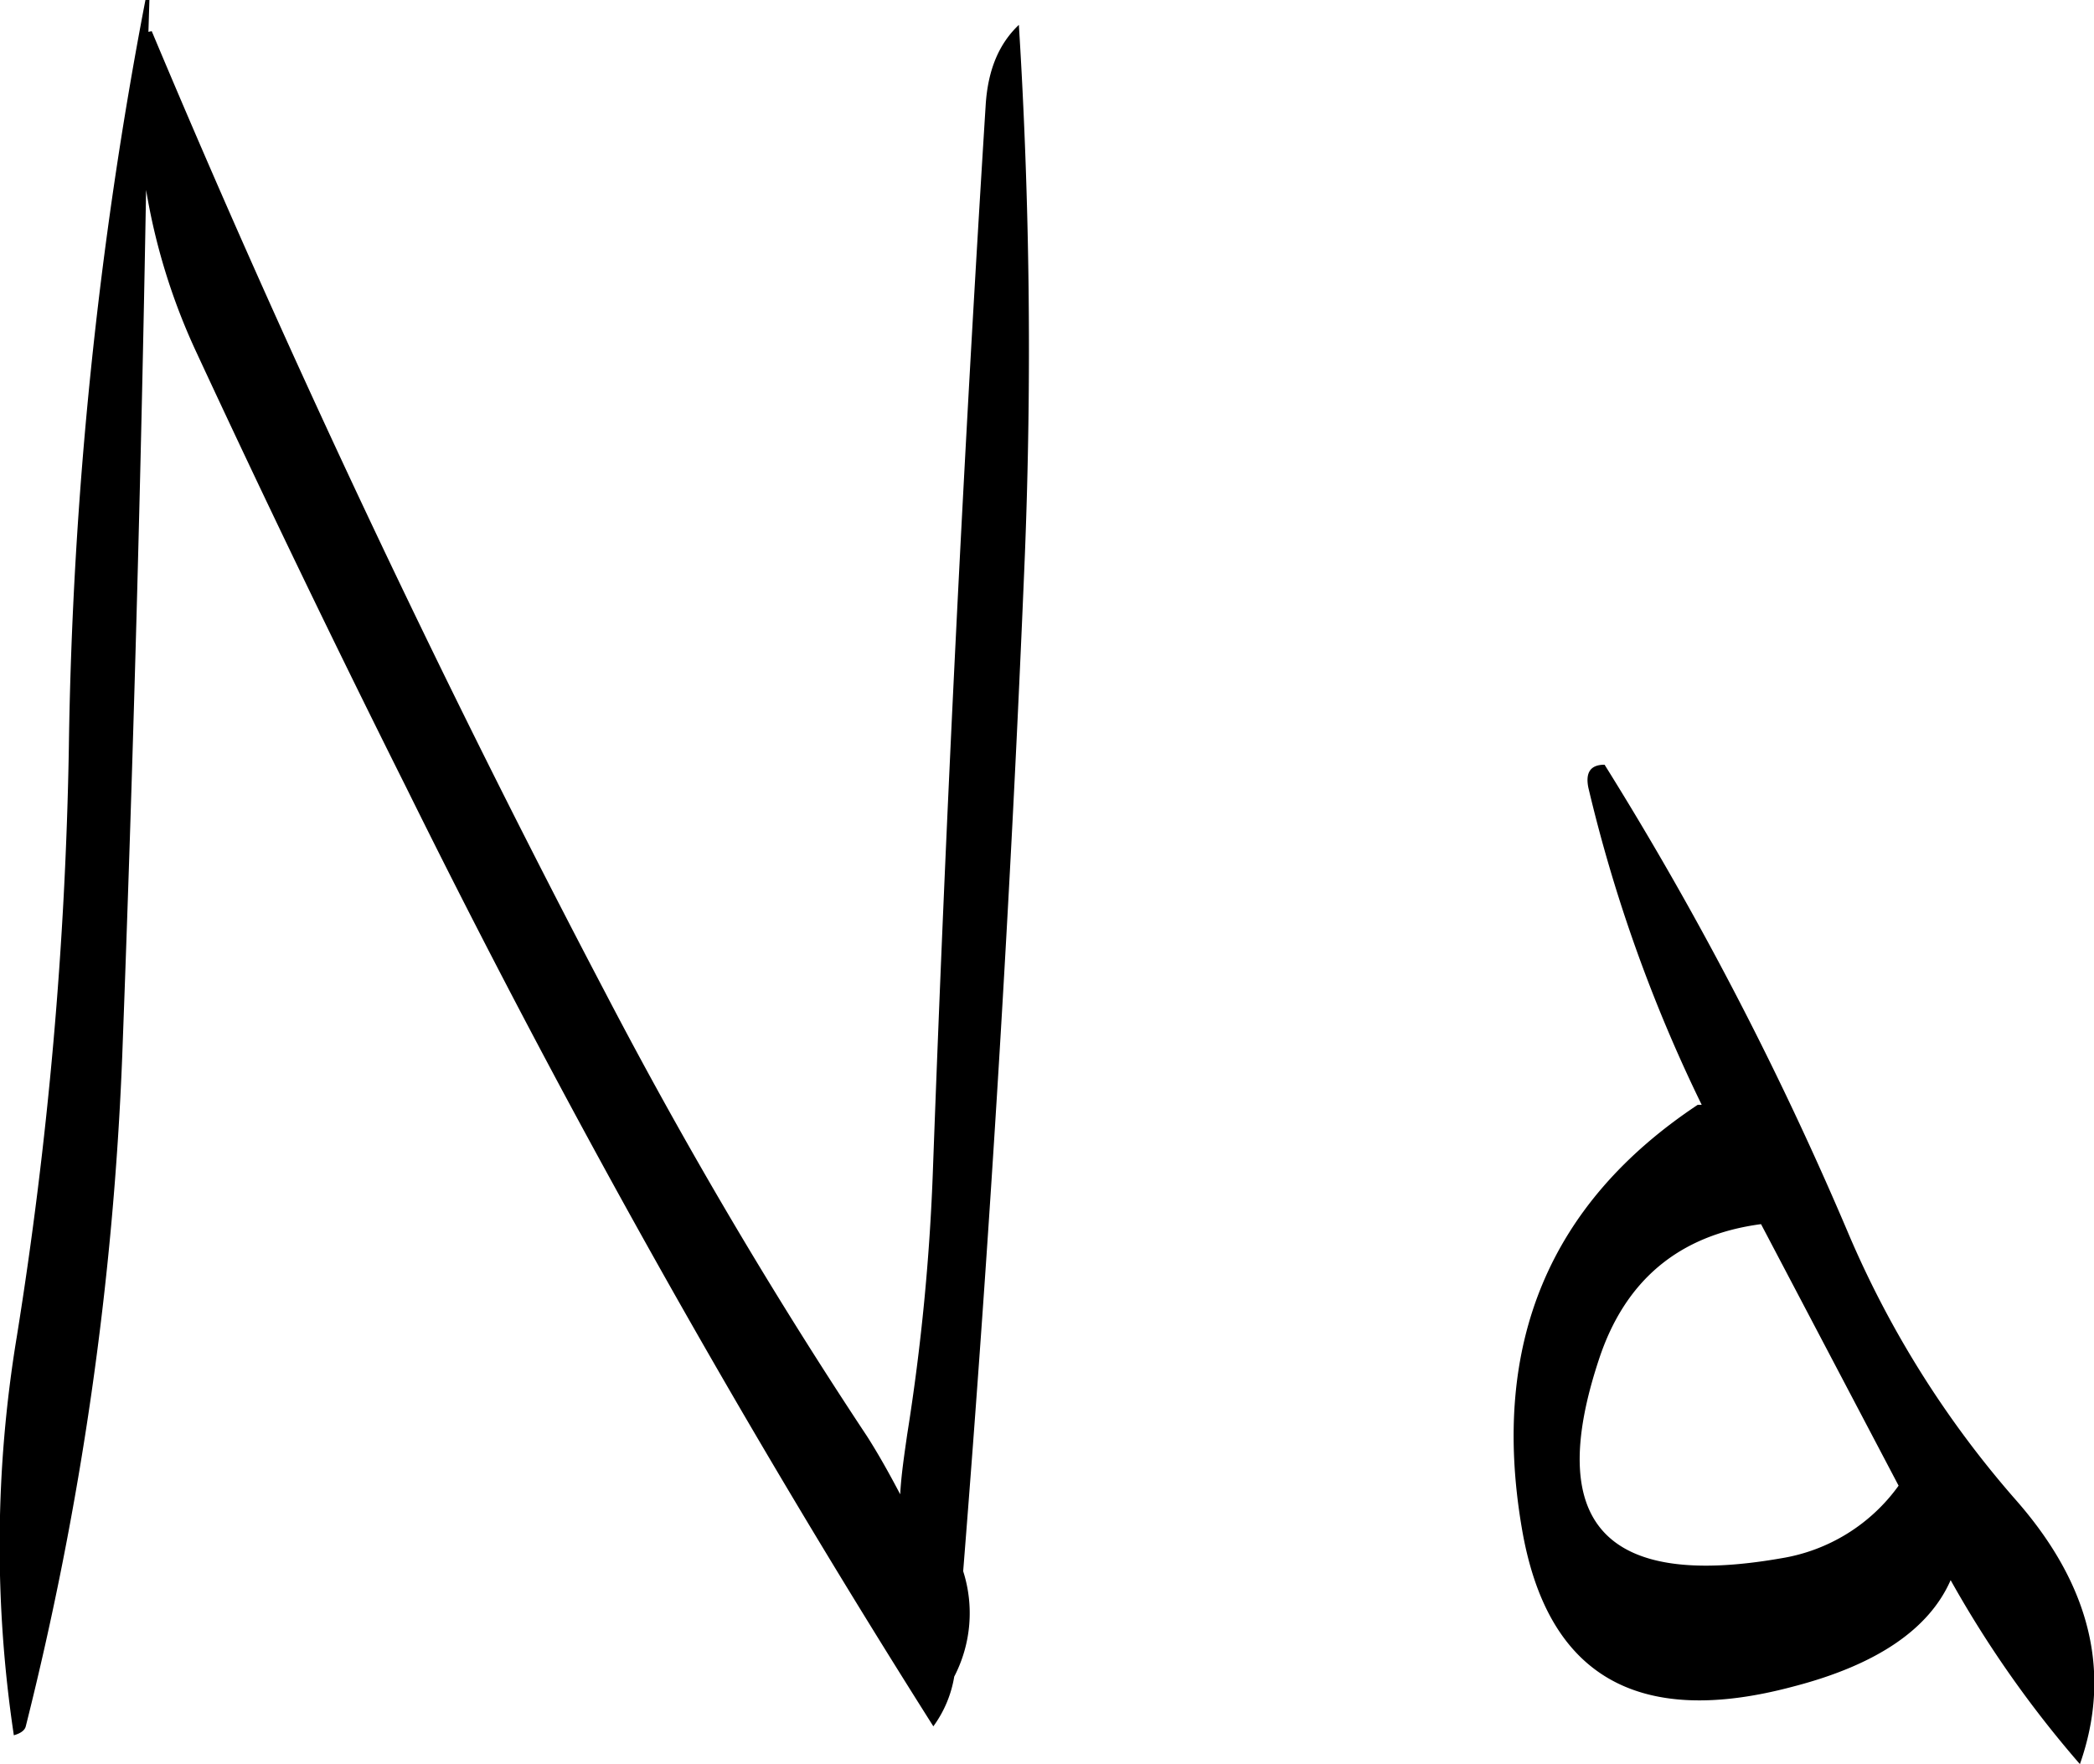 <svg id="Layer_1" data-name="Layer 1" xmlns="http://www.w3.org/2000/svg" viewBox="0 0 252.69 212.88"><defs><style>.cls-1{fill-rule:evenodd;}</style></defs><path class="cls-1" d="M179.88,195.72l.12-3.84h-.48A515.48,515.48,0,0,0,170.28,282,501,501,0,0,1,164,353.16a154.32,154.32,0,0,0-.36,48.12q1.26-.36,1.44-1.08a394.86,394.86,0,0,0,11.64-80.88c1.32-35.16,2.28-70.08,2.88-104.52a75.52,75.52,0,0,0,6,19.44Q197.88,260.7,211,286.92a1232.37,1232.37,0,0,0,63.6,113.28,14,14,0,0,0,2.52-6,16.62,16.62,0,0,0,1.08-12.72c3.24-40.68,5.76-81.6,7.44-122.52a630.16,630.16,0,0,0-.72-64.08c-2.4,2.28-3.72,5.4-4,9.6q-4,63.72-6.36,128.28A262.47,262.47,0,0,1,271.44,365c-.36,2.52-.72,4.92-.84,7.2-1.2-2.28-2.52-4.68-4-7A594.12,594.12,0,0,1,235,311.64q-30.06-57.24-54.72-116Zm211.2,175.44a21.71,21.71,0,0,1-14.16,8.76c-21.24,3.72-28.56-4.2-22-24,3.12-9.48,9.6-15,19.56-16.32Zm-37.44-84.24a183,183,0,0,0,13.68,38.28h-.48c-17.88,11.88-25,28.8-21.24,51,3,17.88,13.92,24.24,32.76,19.2,10.2-2.64,16.44-7,19-12.84a132.13,132.13,0,0,0,15.6,22.2q5.76-16.38-7.56-31.68a120.07,120.07,0,0,1-20.4-32.4,406.35,406.35,0,0,0-29.4-56.52C353.88,284.16,353.28,285.12,353.64,286.92Z" transform="translate(-161.97 -191.88)"/></svg>